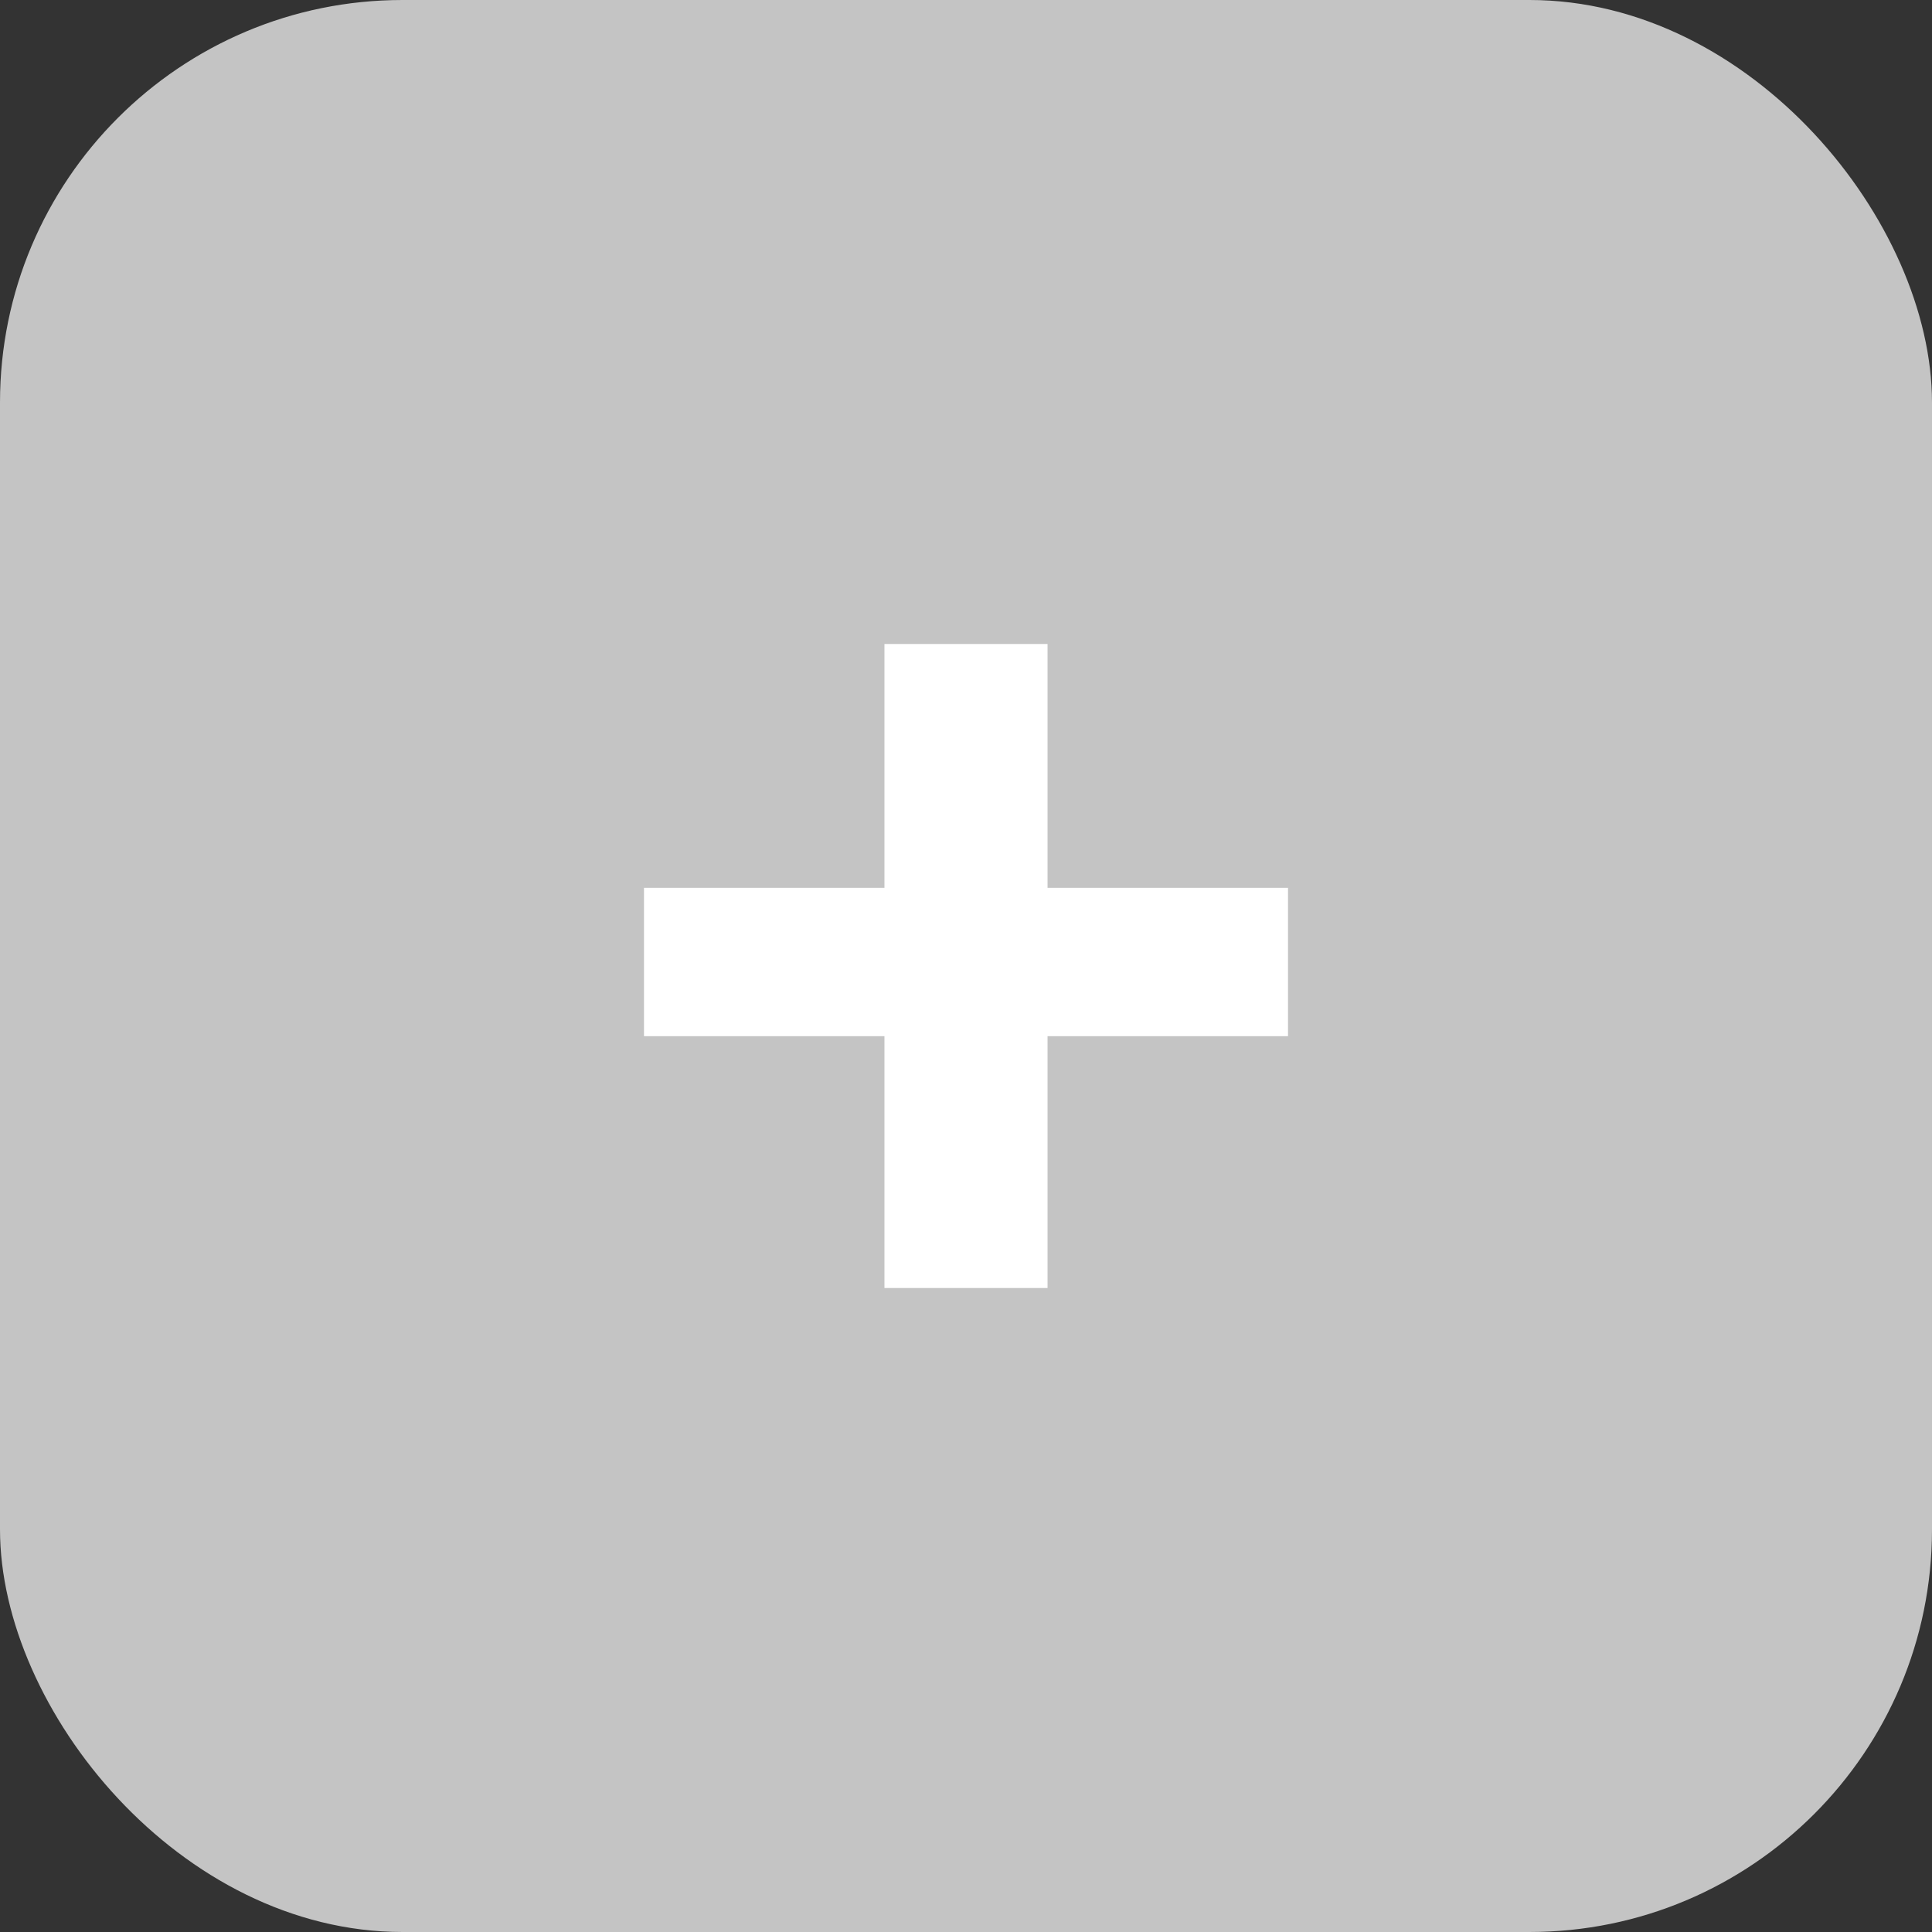<svg width="24" height="24" viewBox="0 0 24 24" fill="none" xmlns="http://www.w3.org/2000/svg">
<rect x="0" y="0" width="24" height="24" fill="#333333" stroke="none"/>
<rect width="24" height="24" rx="5" fill="#C4C4C4"/>
<path d="M16 12.872V11.029H13.013V8H10.987V11.029H8V12.872H10.987V16H13.013V12.872H16Z" fill="white"/>
</svg>
